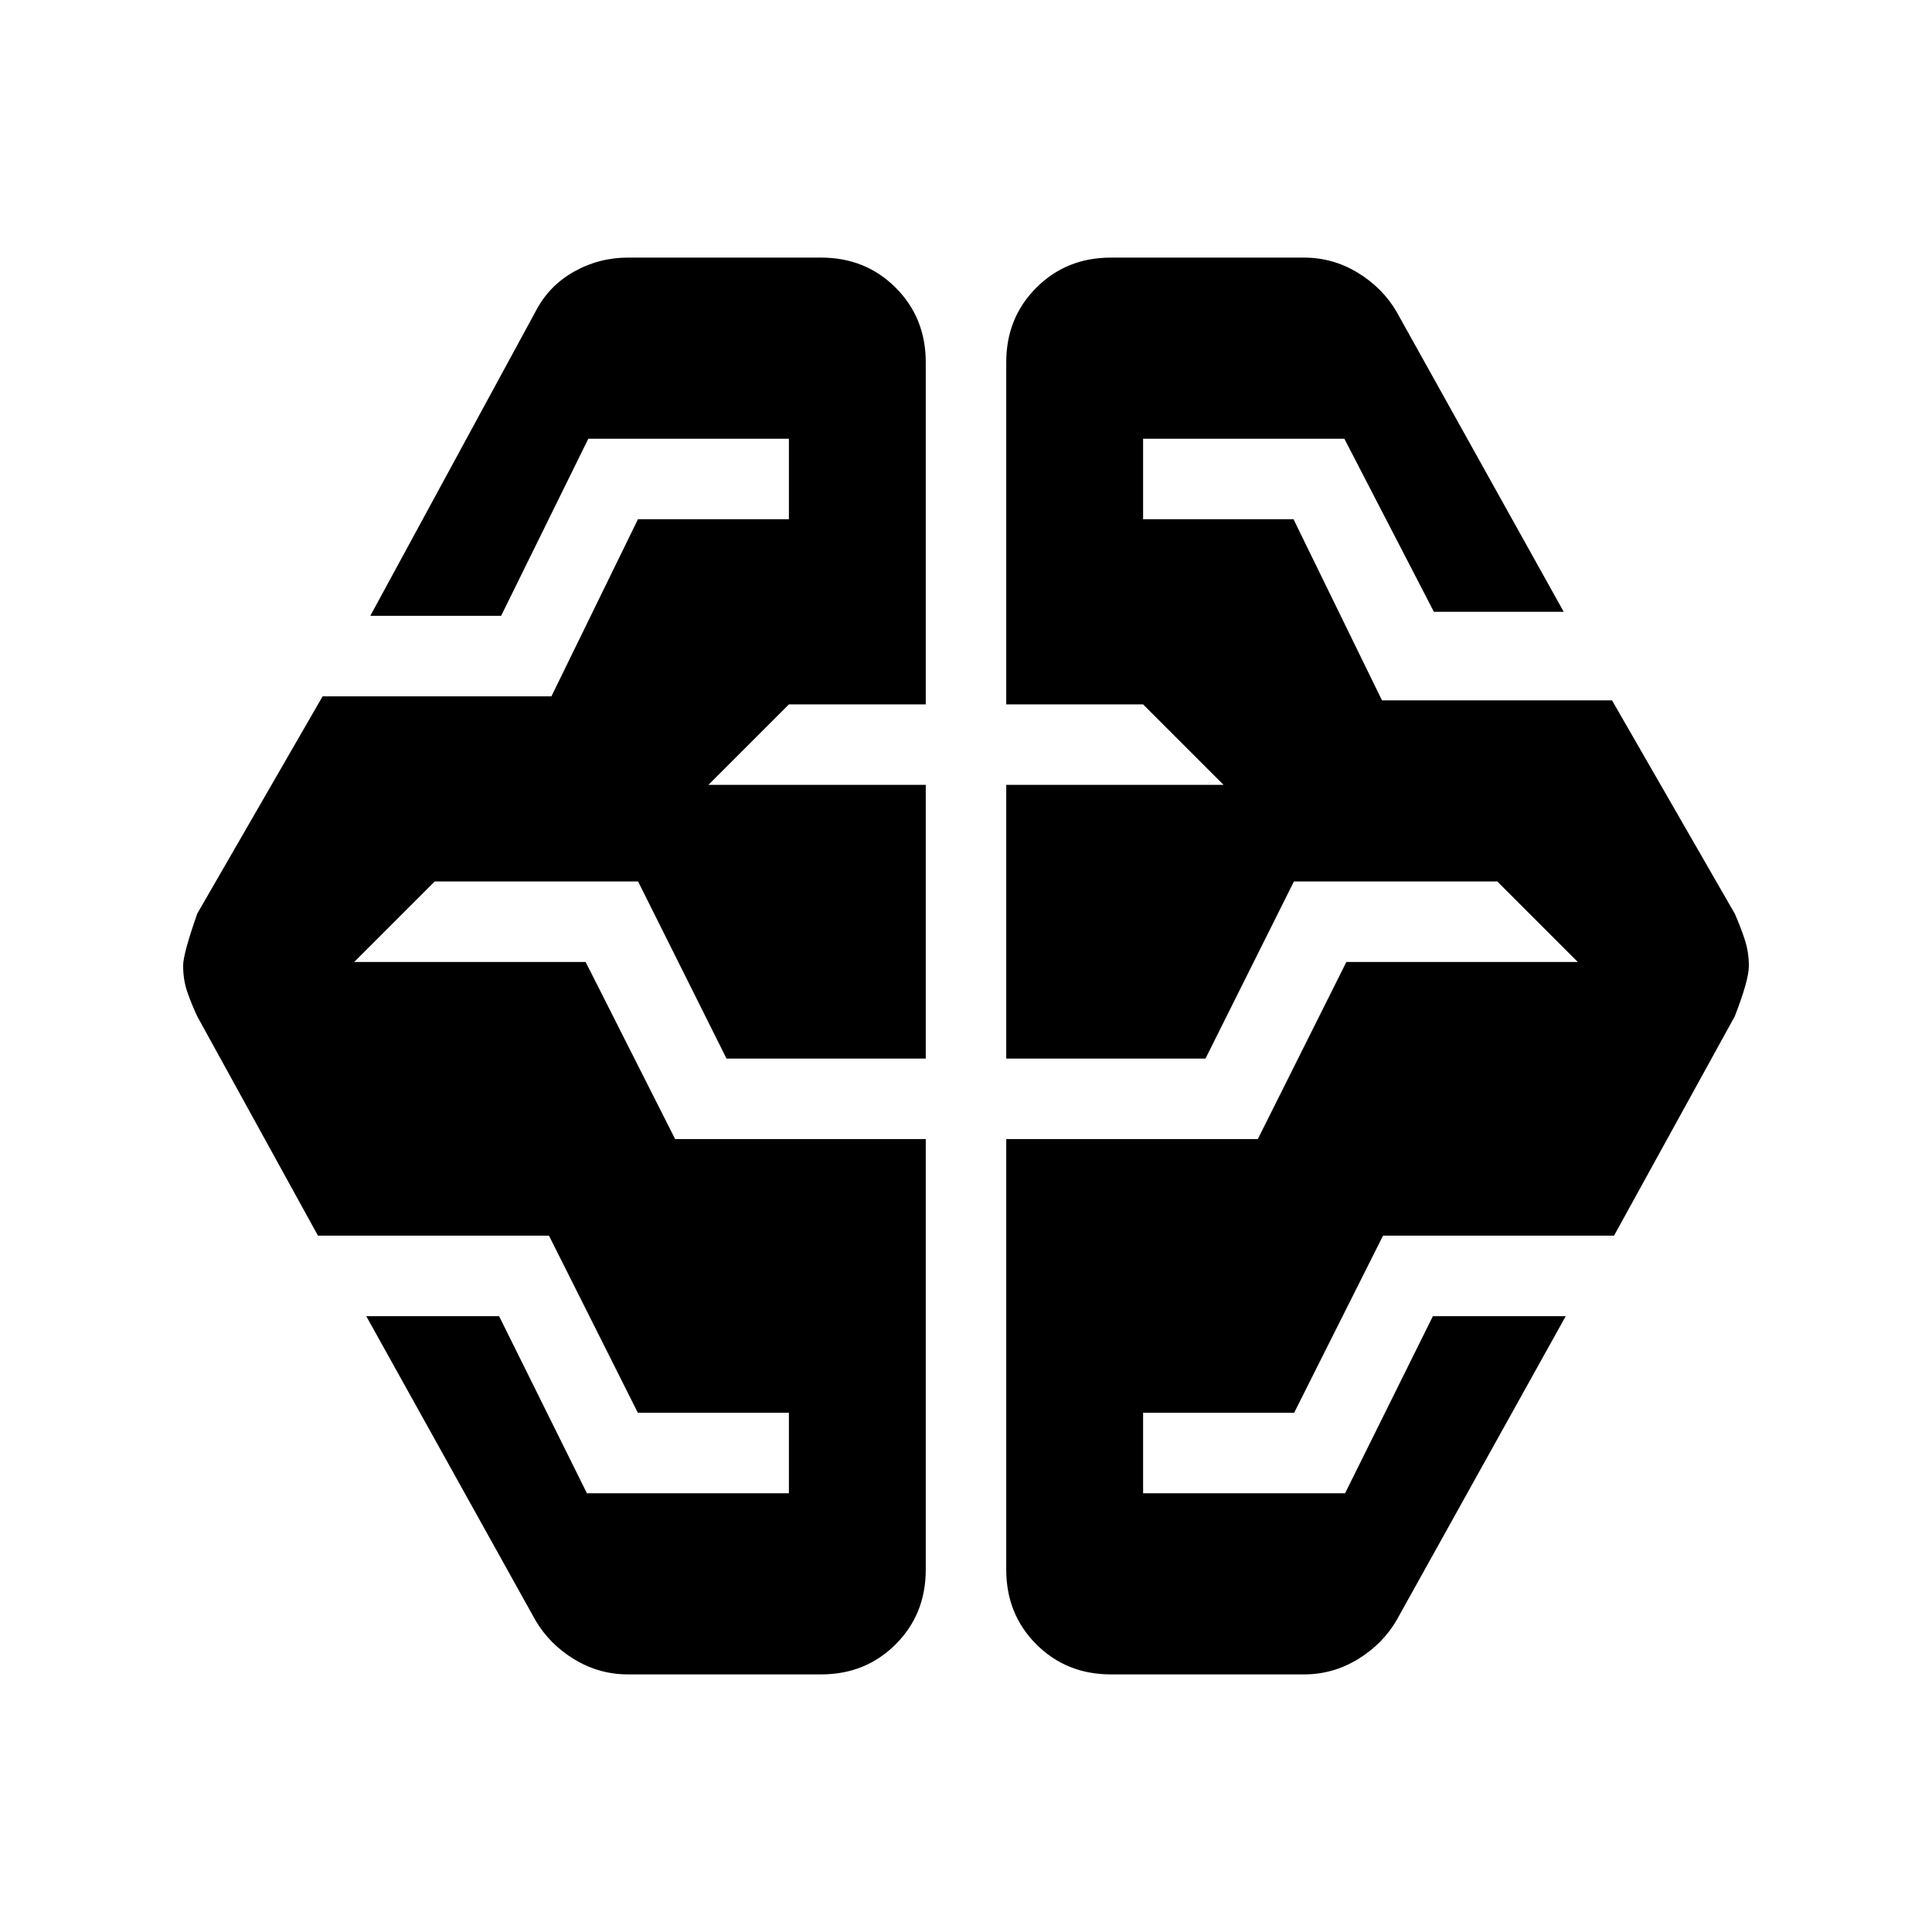 <svg xmlns="http://www.w3.org/2000/svg" height="24" viewBox="0 -960 960 960" width="24"><path d="M312-128q-14.3 0-26.65-7.5Q273-143 266-155l-84-151h66l43.64 88H392v-40h-75.06l-44.15-88H158L98-455q-2.8-6-4.9-12-2.1-6-2.1-13.22Q91-486 98-506l62.31-108H274l43-88h75v-40h-99.67L249-654h-65l82-151q6.57-12.86 19.06-19.93Q297.54-832 312-832h96q22.1 0 37.05 14.95Q460-802.1 460-780v170h-68l-40 40h108v136h-99l-43.94-88H216l-40 40h115l44.47 88H460v214q0 22.1-14.95 37.05Q430.1-128 408-128h-96Zm240 0q-22.1 0-37.05-14.95Q500-157.9 500-180v-214h125l44-88h115l-40-40H642.94L599-434h-99v-136h108l-40-40h-68v-170q0-22.1 14.95-37.05Q529.9-832 552-832h96q14.3 0 26.65 7.5Q687-817 694-805l83 149h-64.51L668-742H568v40h74.74l43.96 90H801l61 106q2.8 6.33 4.9 12.67Q869-487 869-480t-7 25l-60 109H687.21l-44.15 88H568v40h100.36L712-306h66l-84 151q-7 12-19.35 19.5Q662.3-128 648-128h-96Z"/></svg>